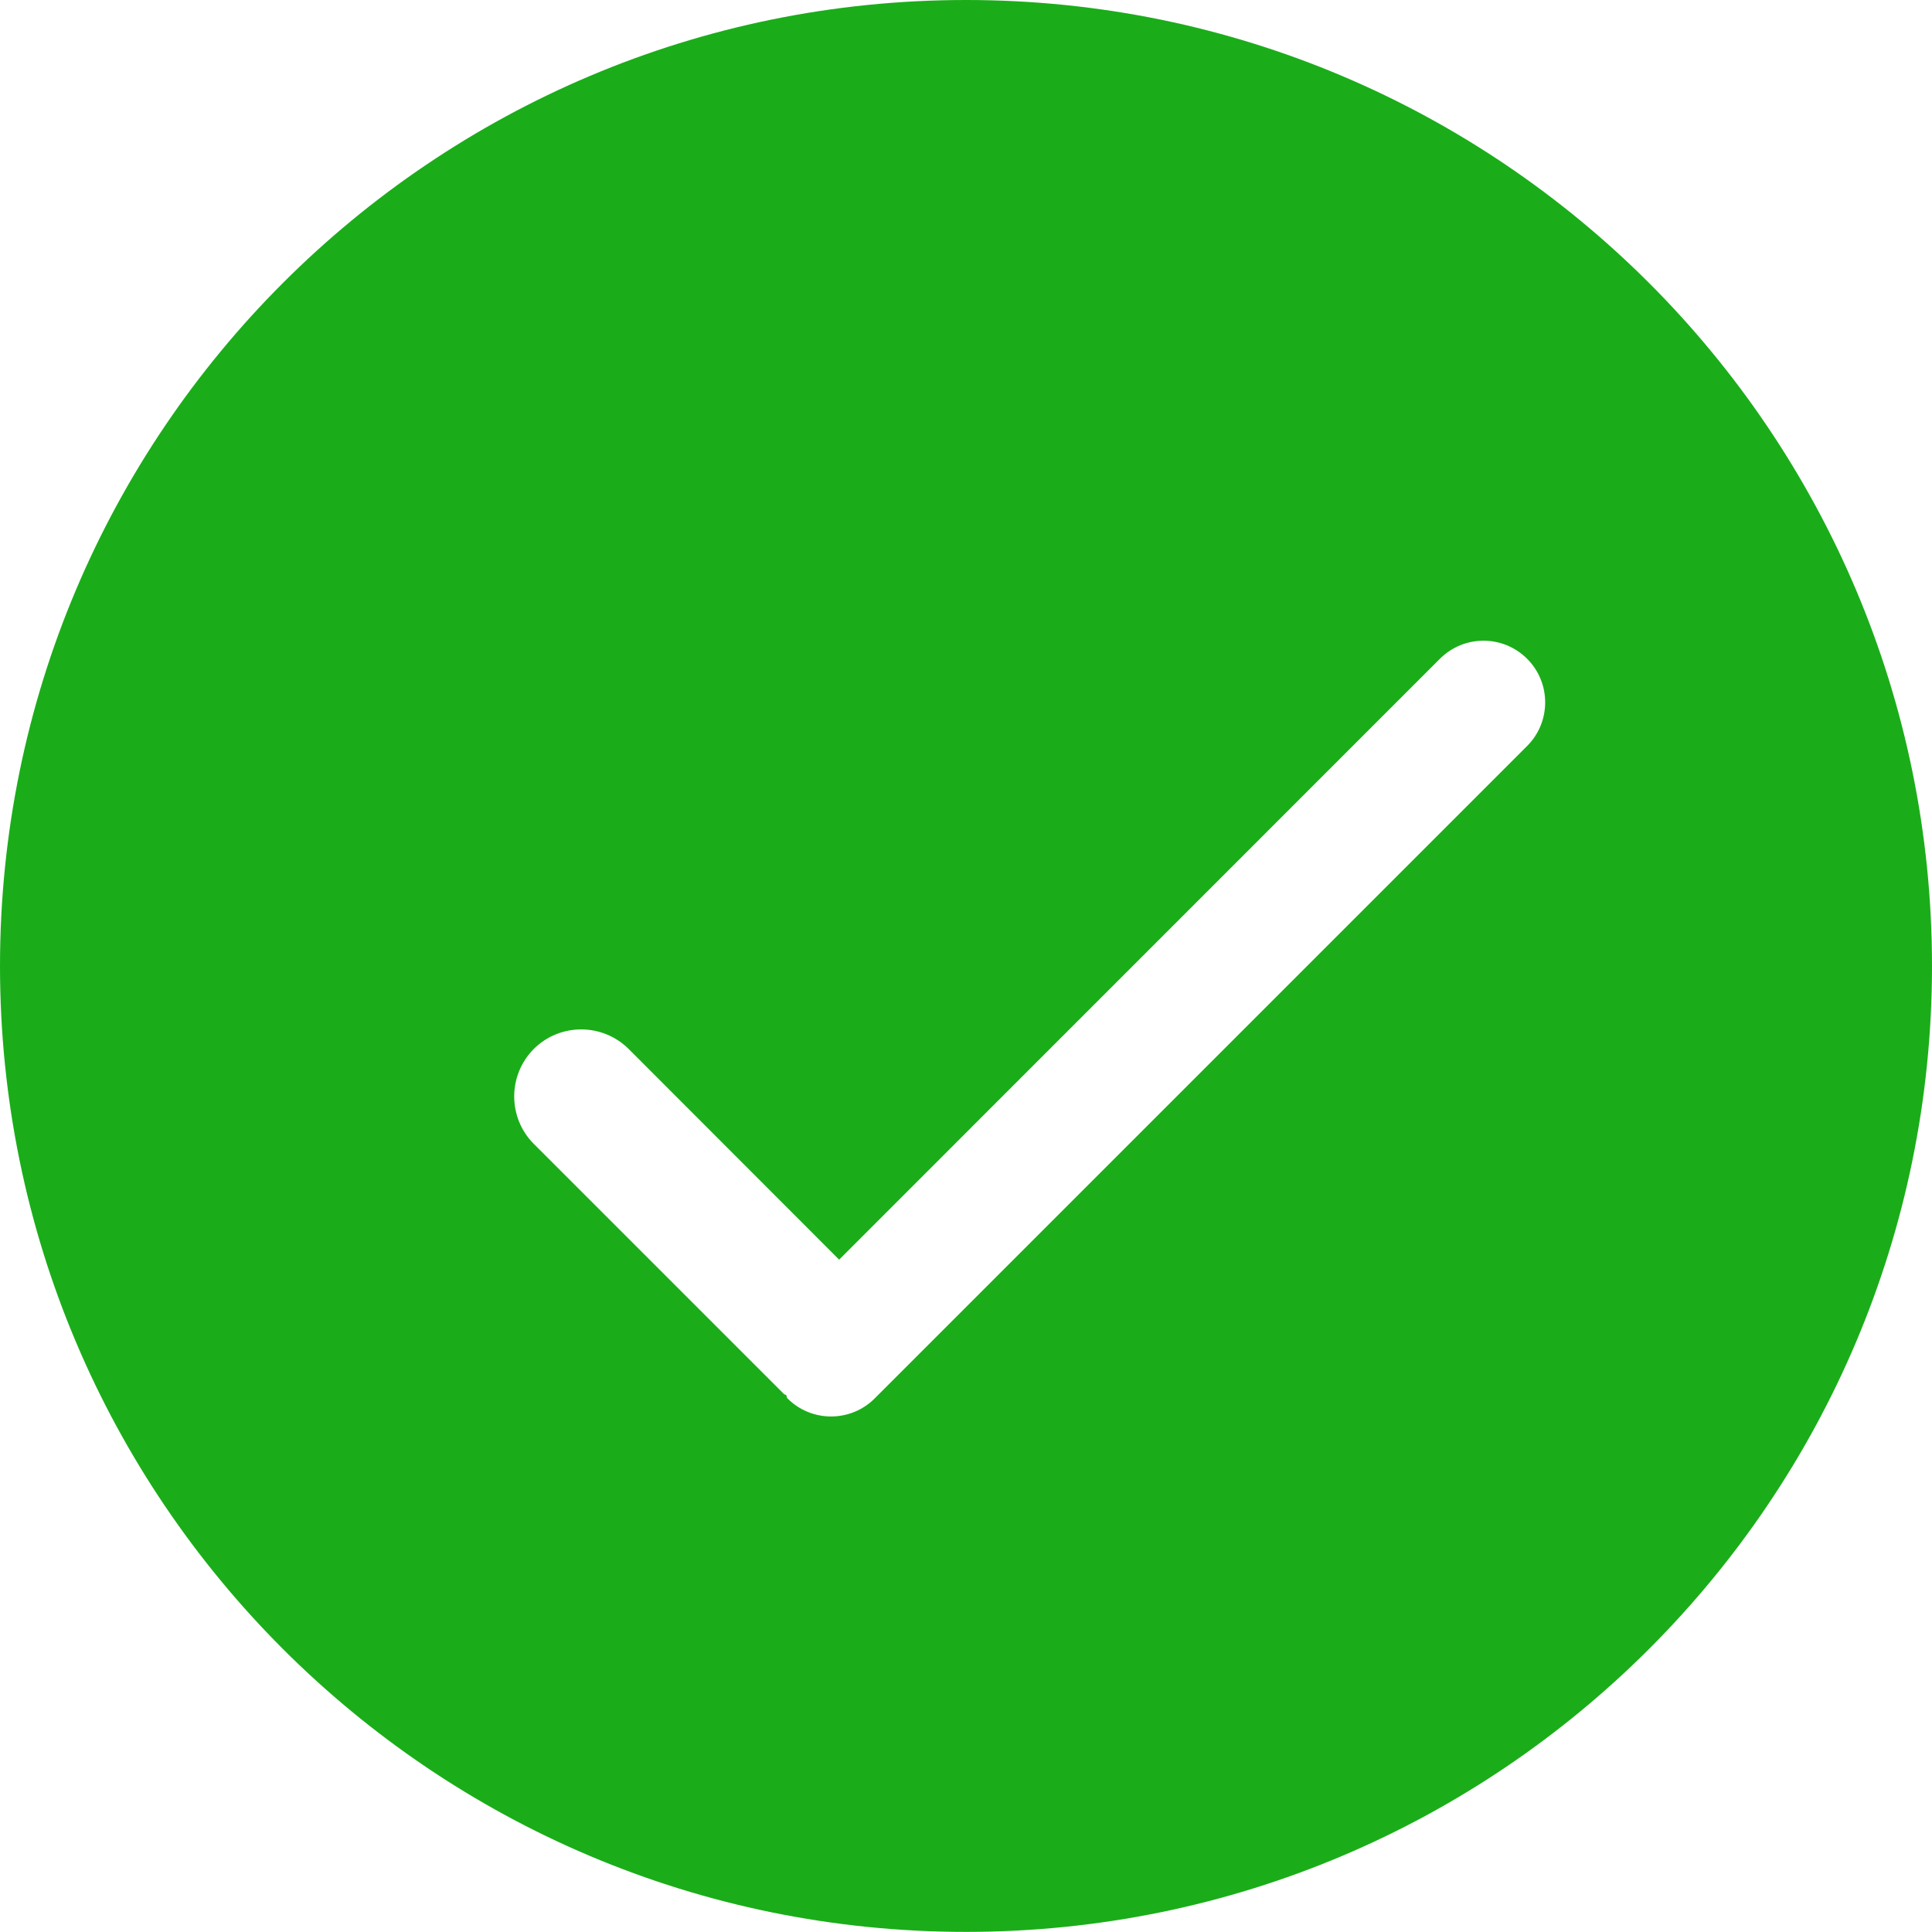 <?xml version="1.0" encoding="UTF-8"?>
<svg width="18px" height="18px" viewBox="0 0 18 18" version="1.1" xmlns="http://www.w3.org/2000/svg" xmlns:xlink="http://www.w3.org/1999/xlink">
    <!-- Generator: Sketch 47.1 (45422) - http://www.bohemiancoding.com/sketch -->
    <title>ic_checked</title>
    <desc>Created with Sketch.</desc>
    <defs></defs>
    <g id="用户端" stroke="none" stroke-width="1" fill="none" fill-rule="evenodd">
        <g id="17-地址管理" transform="translate(-15, -217)" fill="#1AAD19">
            <g id="address-item" transform="translate(0, 118)">
                <path d="M23.149,112.029 C22.925,112.253 22.561,112.253 22.337,112.029 C22.328,112.02 22.331,112.006 22.324,111.997 C22.319,111.992 22.312,111.994 22.306,111.99 L19.973,109.657 C19.73,109.413 19.73,109.018 19.973,108.773 C20.217,108.53 20.612,108.53 20.857,108.773 L22.818,110.736 L28.415,105.138 C28.64,104.913 29.003,104.913 29.228,105.138 C29.452,105.362 29.452,105.726 29.228,105.95 L23.149,112.029 Z M24,116.999 C19.029,116.999 15,112.97 15,108 C15,103.03 19.029,99 24,99 C28.97,99 33,103.03 33,108 C33,112.97 28.97,116.999 24,116.999 L24,116.999 Z" id="ic_checked"></path>
            </g>
        </g>
    </g>
</svg>